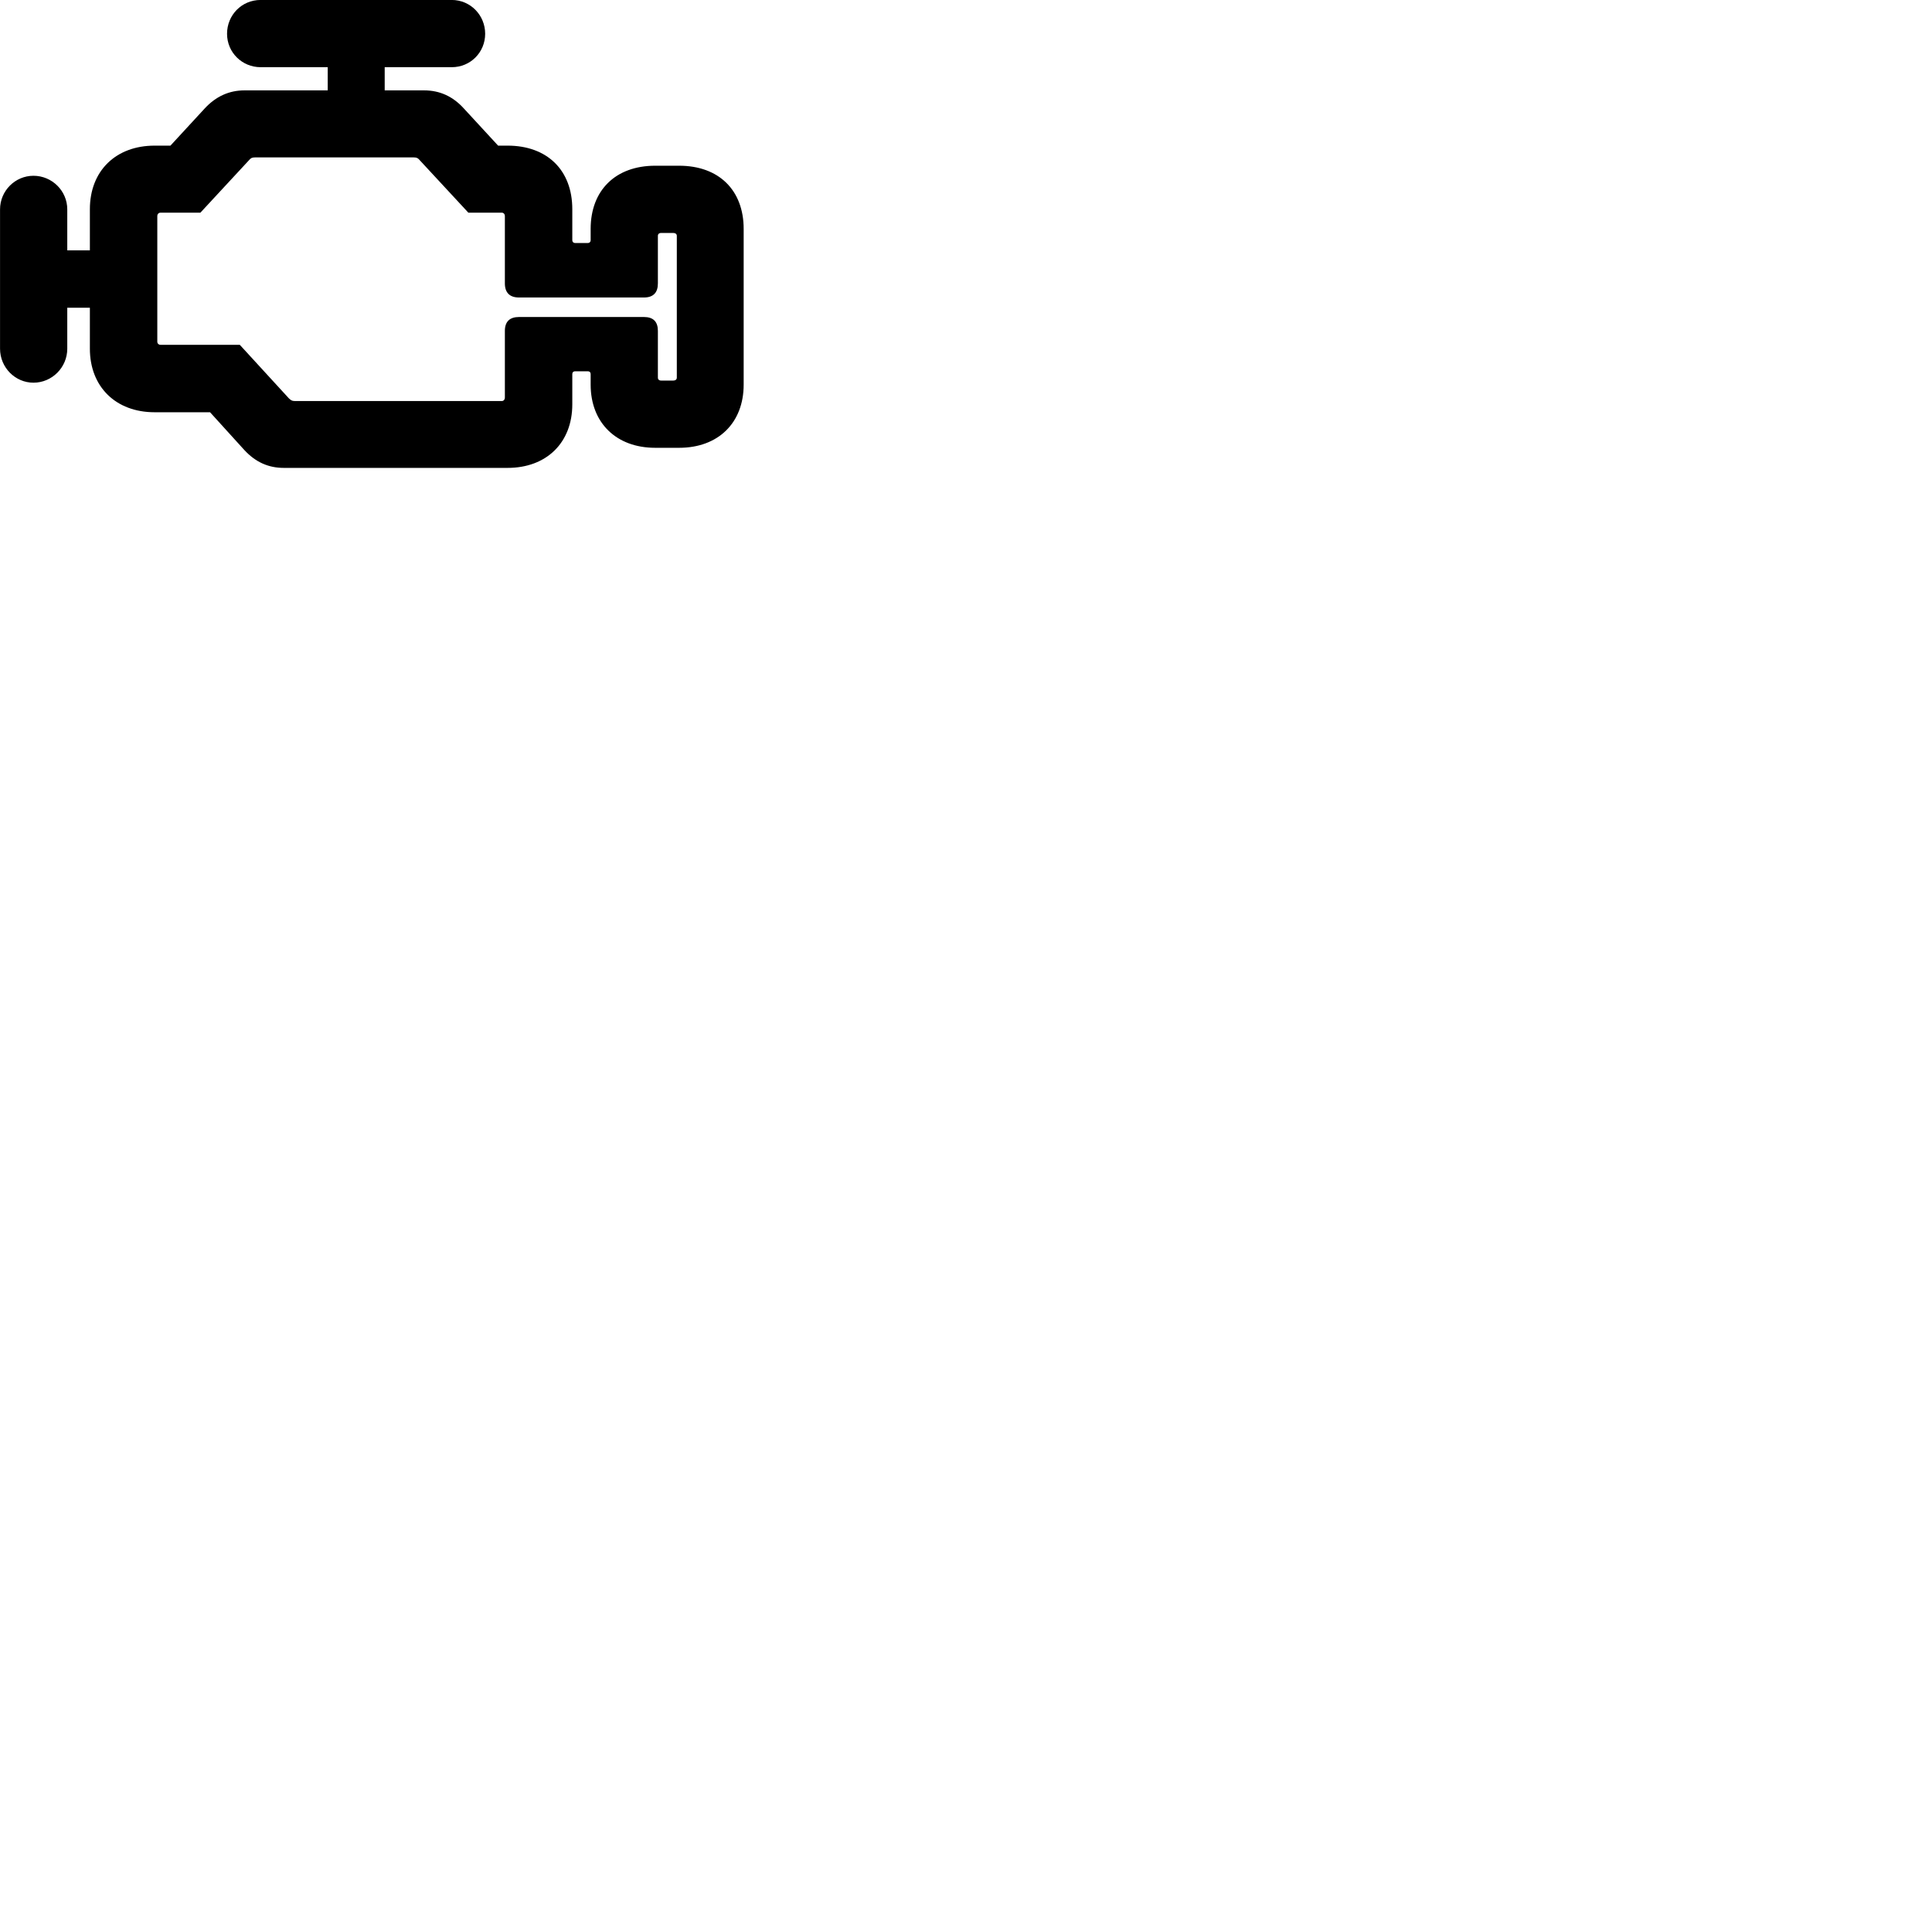 
        <svg xmlns="http://www.w3.org/2000/svg" viewBox="0 0 100 100">
            <path d="M1.732 19.808C2.692 19.808 3.482 19.018 3.482 18.048V15.928H4.652V18.048C4.652 20.028 6.002 21.338 8.002 21.338H10.872L12.642 23.288C13.232 23.928 13.902 24.218 14.692 24.218H26.272C28.282 24.218 29.622 22.918 29.622 20.928V19.358C29.622 19.268 29.682 19.218 29.762 19.218H30.432C30.512 19.218 30.572 19.268 30.572 19.358V19.908C30.572 21.888 31.902 23.178 33.912 23.178H35.152C37.172 23.178 38.492 21.888 38.492 19.908V11.848C38.492 9.848 37.212 8.578 35.152 8.578H33.912C31.862 8.578 30.572 9.848 30.572 11.848V12.438C30.572 12.518 30.512 12.578 30.432 12.578H29.762C29.682 12.578 29.622 12.518 29.622 12.438V10.828C29.622 8.798 28.312 7.538 26.272 7.538H25.782L24.012 5.618C23.442 4.988 22.762 4.678 21.952 4.678H19.912V3.478H23.382C24.352 3.478 25.112 2.708 25.112 1.748C25.112 0.788 24.352 -0.002 23.382 -0.002H13.492C12.502 -0.002 11.752 0.788 11.752 1.748C11.752 2.718 12.532 3.478 13.492 3.478H16.962V4.678H12.652C11.862 4.678 11.172 4.988 10.592 5.618L8.822 7.538H8.002C6.002 7.538 4.652 8.838 4.652 10.828V12.958H3.482V10.838C3.482 9.878 2.692 9.098 1.732 9.098C0.782 9.098 0.002 9.878 0.002 10.838V18.048C0.002 19.018 0.782 19.808 1.732 19.808ZM15.262 20.758C15.102 20.758 15.052 20.708 14.952 20.618L12.412 17.848H8.312C8.212 17.848 8.142 17.778 8.142 17.688V11.188C8.142 11.078 8.212 11.008 8.312 11.008H10.372L12.892 8.288C12.982 8.178 13.052 8.148 13.192 8.148H21.422C21.562 8.148 21.632 8.178 21.722 8.288L24.242 11.008H25.972C26.062 11.008 26.132 11.078 26.132 11.188V14.668C26.132 15.148 26.382 15.398 26.862 15.398H33.332C33.812 15.398 34.052 15.148 34.052 14.668V12.208C34.052 12.118 34.112 12.058 34.222 12.058H34.852C34.962 12.058 35.032 12.118 35.032 12.208V19.548C35.032 19.638 34.962 19.698 34.852 19.698H34.222C34.112 19.698 34.052 19.638 34.052 19.548V17.128C34.052 16.648 33.812 16.408 33.332 16.408H26.862C26.382 16.408 26.132 16.648 26.132 17.128V20.568C26.132 20.688 26.062 20.758 25.972 20.758Z" />
        </svg>
    